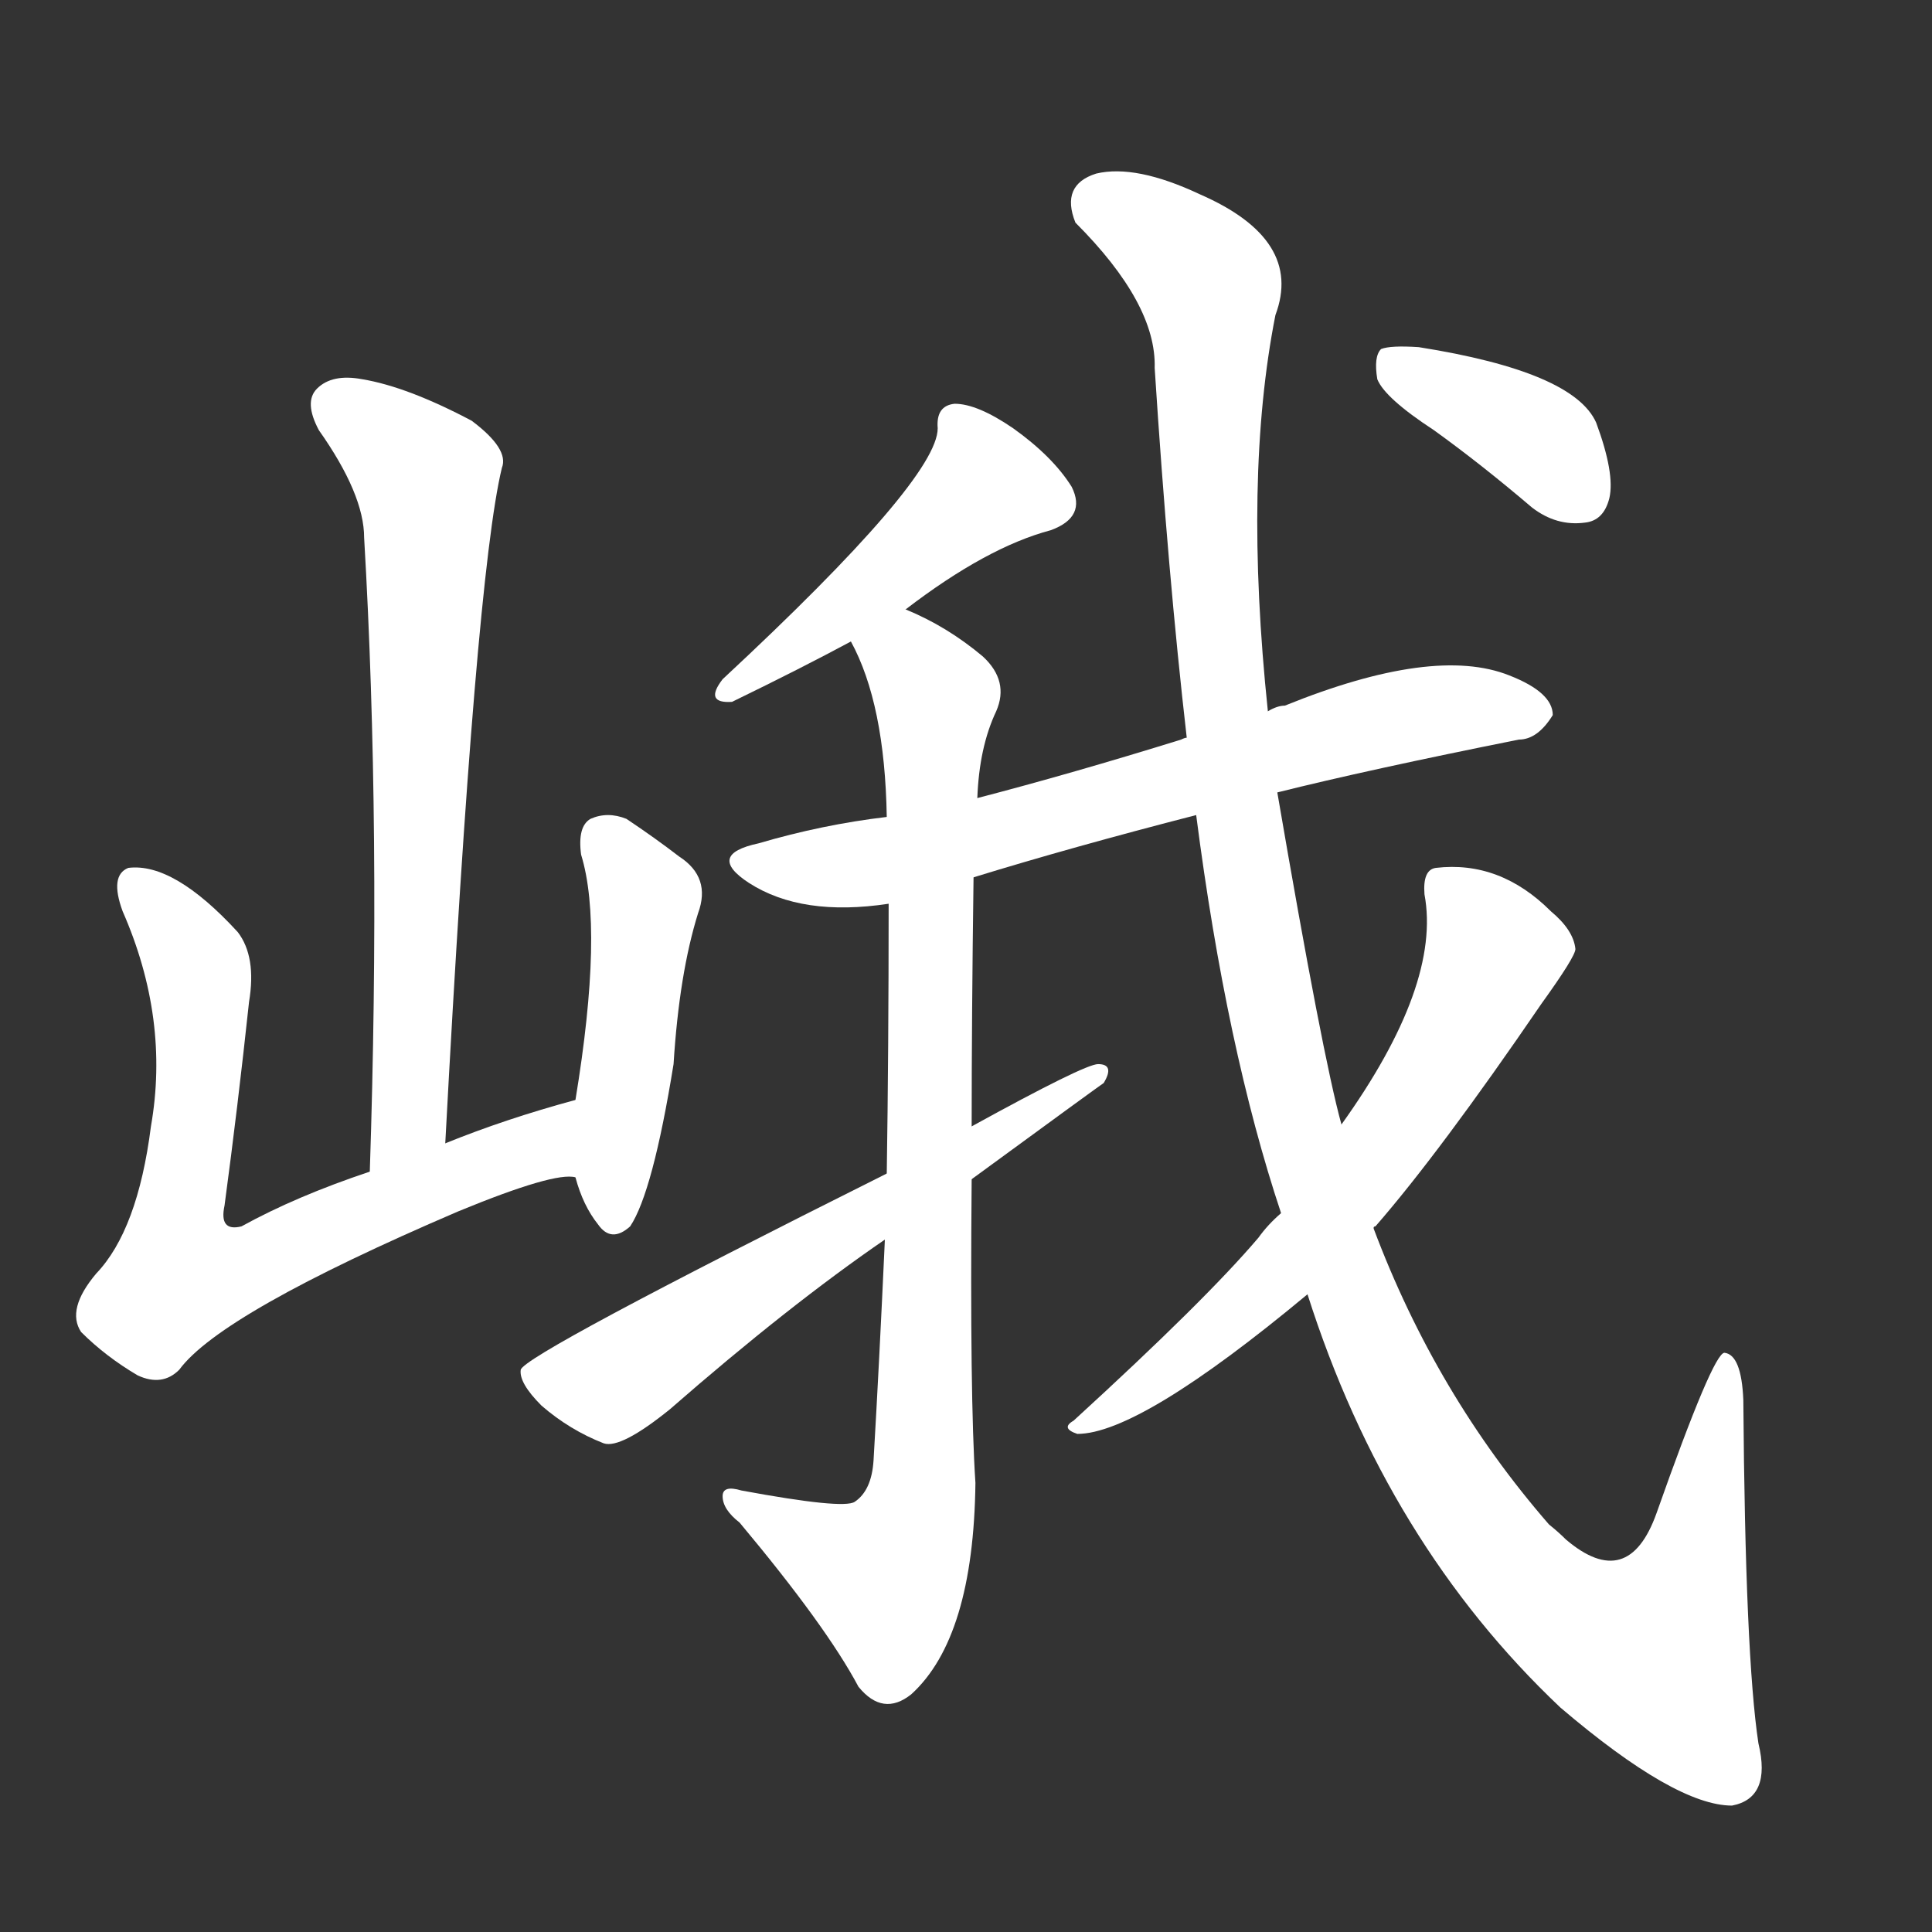 <svg version="1.1" viewBox="0 0 1024 1024" xmlns="http://www.w3.org/2000/svg">
  <rect x="0" y="0" width="1024" height="1024" fill="#333333" stroke="none"/>
  <g transform="scale(1, -1) translate(0, -900)">
    <style type="text/css">
        .stroke1 {fill: #FFFFFF;}
        .stroke2 {fill: #FFFFFF;}
        .stroke3 {fill: #FFFFFF;}
        .stroke4 {fill: #FFFFFF;}
        .stroke5 {fill: #FFFFFF;}
        .stroke6 {fill: #FFFFFF;}
        .stroke7 {fill: #FFFFFF;}
        .stroke8 {fill: #FFFFFF;}
        .stroke9 {fill: #FFFFFF;}
        .stroke10 {fill: #FFFFFF;}
        .stroke11 {fill: #FFFFFF;}
        .stroke12 {fill: #FFFFFF;}
        .stroke13 {fill: #FFFFFF;}
        .stroke14 {fill: #FFFFFF;}
        .stroke15 {fill: #FFFFFF;}
        .stroke16 {fill: #FFFFFF;}
        .stroke17 {fill: #FFFFFF;}
        .stroke18 {fill: #FFFFFF;}
        .stroke19 {fill: #FFFFFF;}
        .stroke20 {fill: #FFFFFF;}
        text {
            font-family: Helvetica;
            font-size: 50px;
            fill: #FFFFFF;}
            paint-order: stroke;
            stroke: #000000;
            stroke-width: 4px;
            stroke-linecap: butt;
            stroke-linejoin: miter;
            font-weight: 800;
        }
    </style>

    <path d="M 236 294 Q 252 594 266 652 Q 270 662 250 677 Q 216 695 192 699 Q 176 702 168 694 Q 161 687 169 672 Q 193 638 193 615 Q 202 461 196 279 C 195 249 234 264 236 294 Z" class="stroke1"/>
    <path d="M 305 317 Q 268 307 236 294 L 196 279 Q 157 266 128 250 Q 116 247 119 261 Q 126 313 132 369 Q 136 393 126 406 Q 92 443 68 440 Q 58 436 65 417 Q 90 360 80 303 Q 73 248 51 225 Q 35 206 43 194 Q 56 181 73 171 Q 86 165 95 174 Q 117 204 243 258 Q 294 279 305 276 C 335 279 334 325 305 317 Z" class="stroke2"/>
    <path d="M 305 276 Q 309 261 317 251 Q 324 241 334 250 Q 346 268 357 336 Q 360 384 370 416 Q 377 435 360 446 Q 347 456 332 466 Q 322 470 313 466 Q 306 462 308 447 Q 320 408 305 317 L 305 276 Z" class="stroke3"/>
    <path d="M 480 577 Q 523 610 557 619 Q 576 626 568 642 Q 558 658 537 673 Q 518 686 506 686 Q 496 685 497 673 Q 497 646 383 540 Q 373 527 388 528 Q 425 546 451 560 L 480 577 Z" class="stroke4"/>
    <path d="M 677 480 Q 725 492 805 508 Q 815 508 823 521 Q 823 533 800 542 Q 760 558 681 526 Q 677 526 672 523 L 629 509 Q 628 509 626 508 Q 568 490 518 477 L 470 467 Q 436 463 402 453 Q 374 447 397 432 Q 425 414 471 421 L 516 435 Q 568 451 634 468 L 677 480 Z" class="stroke5"/>
    <path d="M 518 477 Q 519 504 528 523 Q 535 539 521 552 Q 502 568 480 577 C 453 590 439 588 451 560 Q 469 527 470 467 L 471 421 Q 471 343 470 278 L 469 243 Q 466 177 463 126 Q 462 110 453 104 Q 447 100 393 110 Q 383 113 383 107 Q 383 100 392 93 Q 438 38 455 6 Q 468 -10 483 2 Q 516 32 517 114 Q 514 159 515 275 L 515 303 Q 515 361 516 435 L 518 477 Z" class="stroke6"/>
    <path d="M 470 278 Q 278 182 276 174 Q 275 167 287 155 Q 302 142 320 135 Q 329 132 355 153 Q 418 208 469 243 L 515 275 Q 582 324 585 326 Q 591 336 582 336 Q 575 336 515 303 L 470 278 Z" class="stroke7"/>
    <path d="M 693 214 Q 735 82 827 -5 Q 888 -57 918 -57 Q 939 -53 932 -24 Q 925 22 924 158 Q 923 182 914 183 Q 908 183 878 98 Q 863 56 830 84 Q 826 88 821 92 Q 761 161 728 249 L 711 304 Q 701 340 677 480 L 672 523 Q 659 647 676 733 Q 691 773 636 797 Q 602 813 581 808 Q 562 802 570 782 Q 613 739 612 705 Q 619 596 629 509 L 634 468 Q 650 344 679 257 L 693 214 Z" class="stroke8"/>
    <path d="M 679 257 Q 672 251 667 244 Q 639 211 569 147 Q 562 143 571 140 Q 604 140 693 214 L 728 249 Q 728 250 729 250 Q 763 289 817 368 Q 835 393 835 397 Q 834 407 822 417 Q 795 444 761 440 Q 754 439 755 426 Q 764 378 711 304 L 679 257 Z" class="stroke9"/>
    <path d="M 760 672 Q 785 654 812 631 Q 825 621 840 623 Q 850 624 853 636 Q 856 649 846 676 Q 834 703 752 716 Q 737 717 732 715 Q 728 711 730 699 Q 734 689 760 672 Z" class="stroke10"/>
</g></svg>